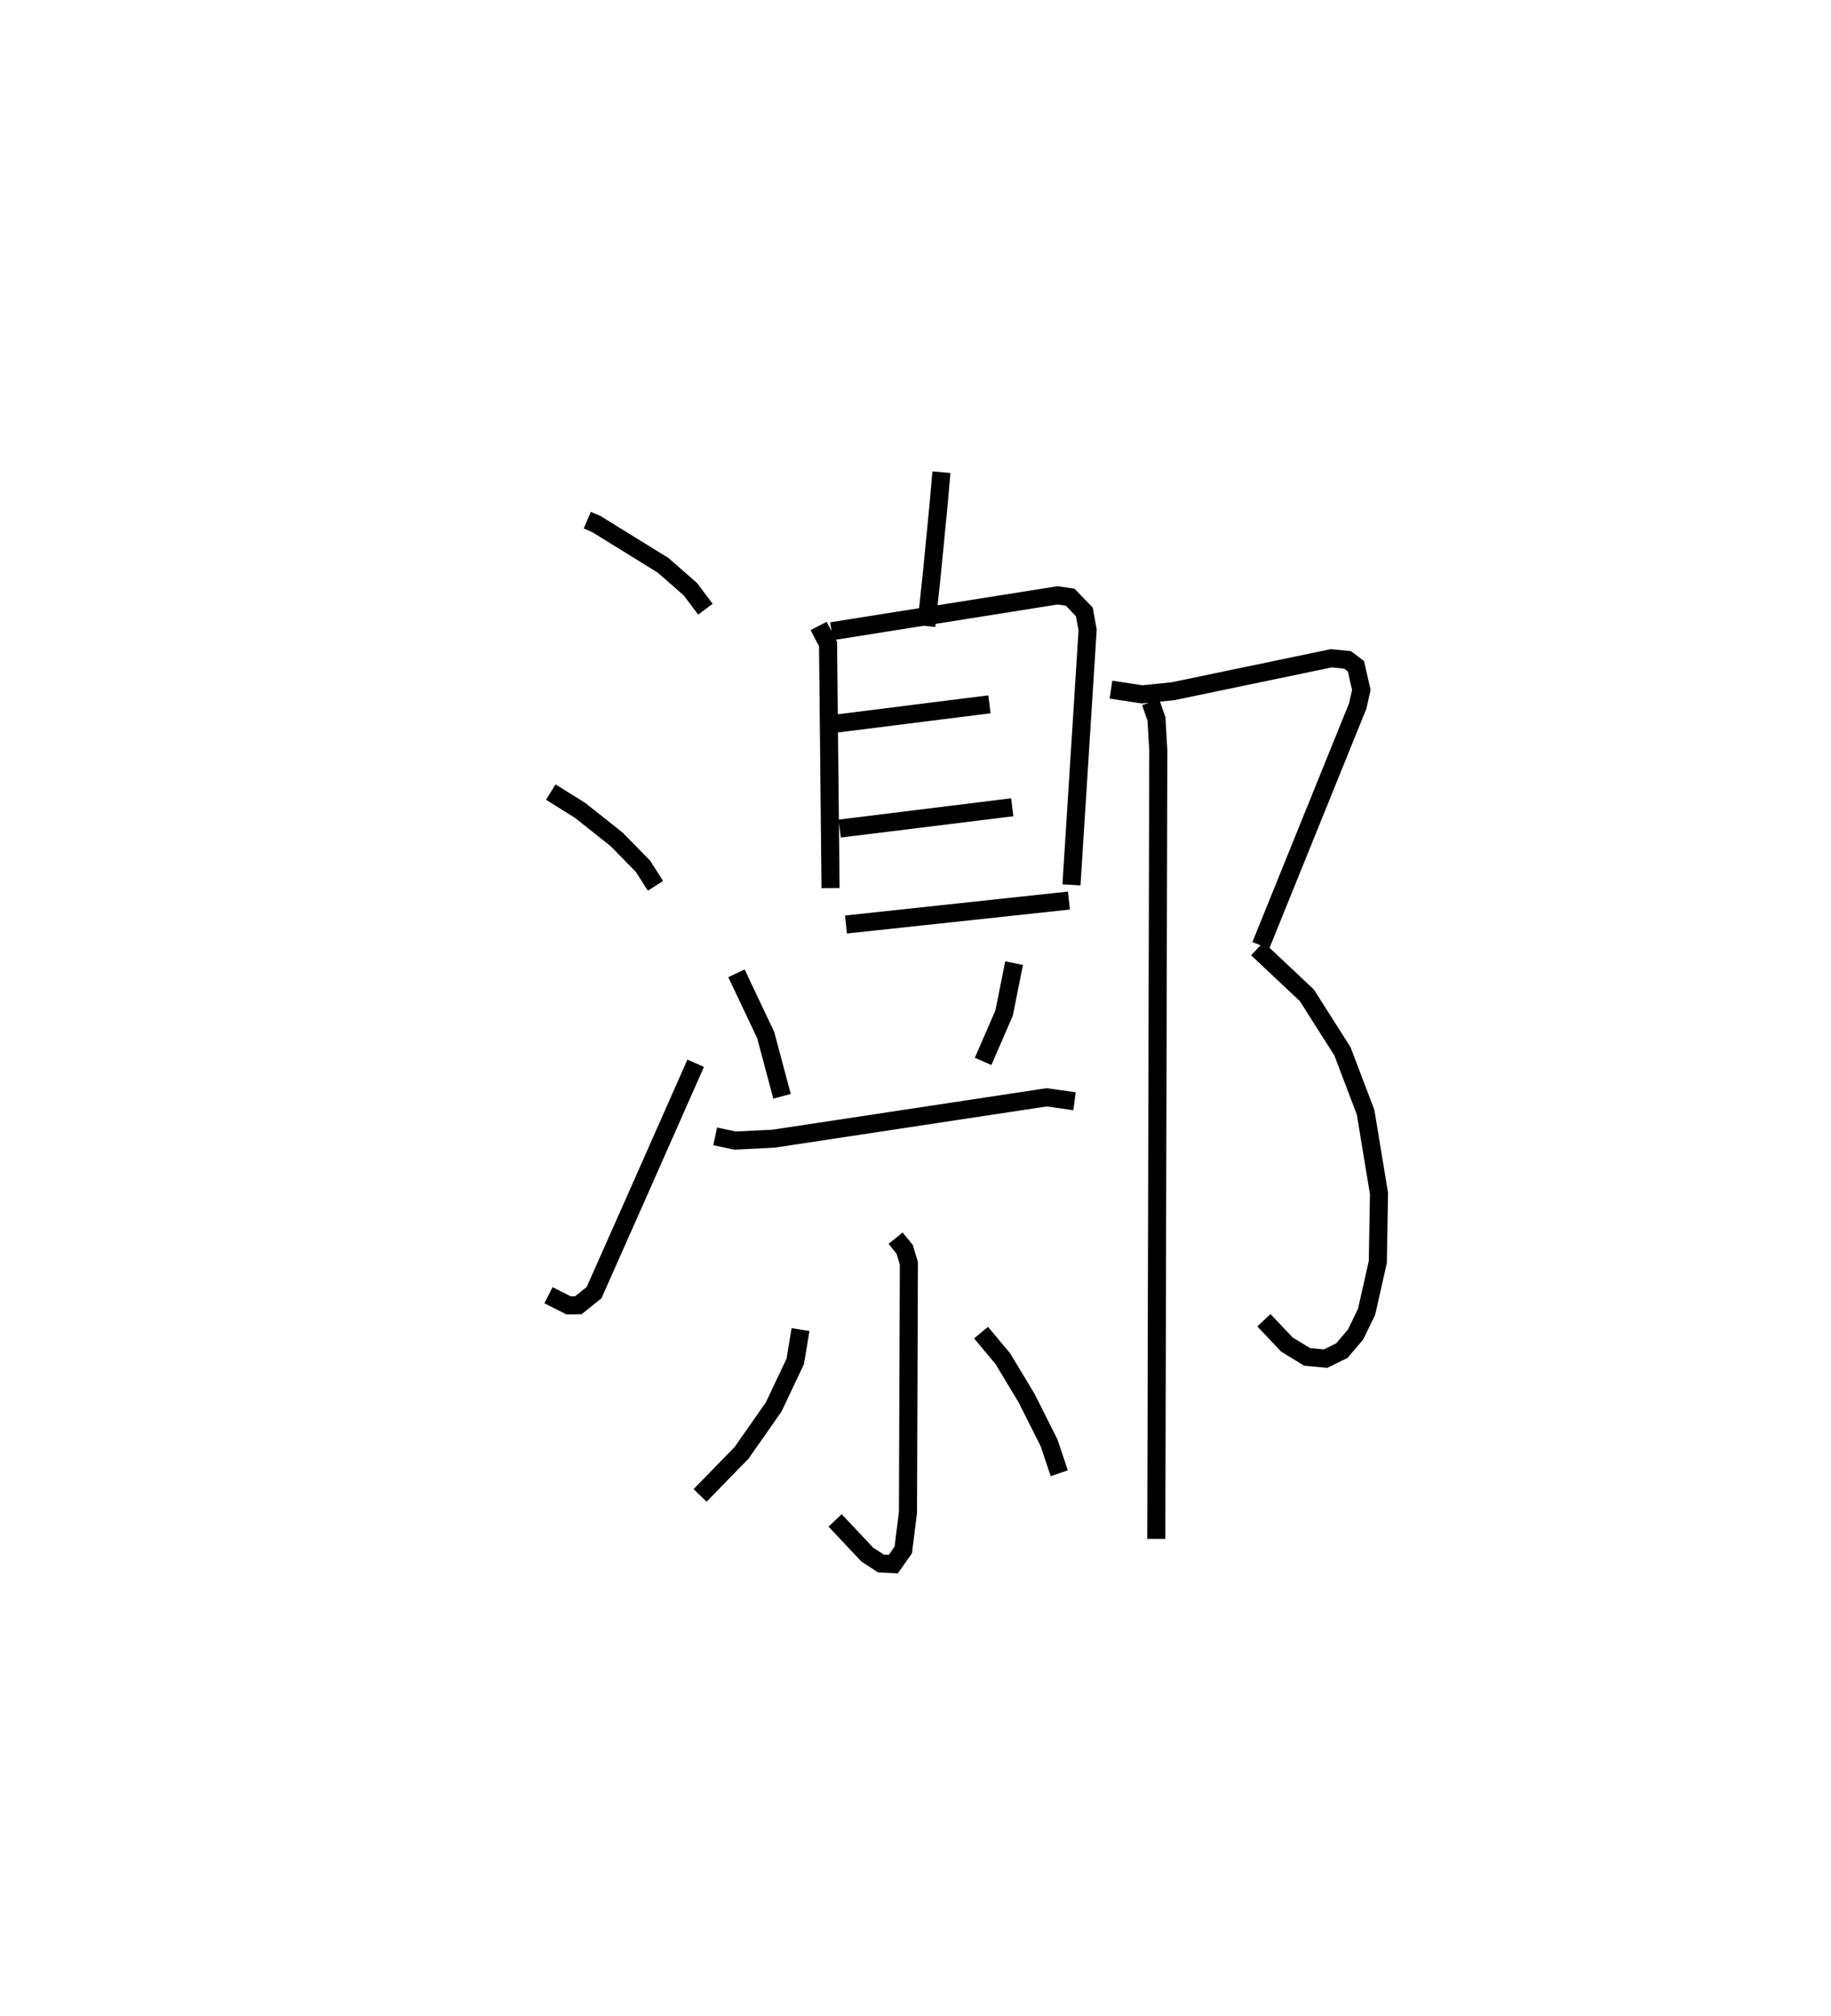 <?xml version="1.0" encoding="utf-8" ?>
<svg baseProfile="full" height="111.529" version="1.1" width="101.278" xmlns="http://www.w3.org/2000/svg" xmlns:ev="http://www.w3.org/2001/xml-events" xmlns:xlink="http://www.w3.org/1999/xlink"><defs /><rect fill="white" height="111.529" width="101.278" x="0" y="0" /><path d="M25,25 m0.0,0.0 m7.483,3.776 l0.5,0.214 3.698,2.286 l1.508,1.322 0.83,1.104 m-8.555,10.116 l1.624,1.015 2.017,1.6 l1.455,1.483 0.696,1.09 m-5.917,22.647 l1.111,0.563 0.544,-0.01 l0.865,-0.696 2.509,-5.652 l3.112,-7.037 m13.592,-32.7 l-0.152,1.75 -0.375,3.853 l-0.309,2.908 m-5.952,-0.004 l0.518,1.001 0.138,13.5 m0.056,-14.208 l12.502,-1.985 0.695,0.1 l0.784,0.814 0.183,1.005 l-0.894,14.098 m-13.052,-8.919 l8.515,-1.07 m-8.285,6.874 l9.547,-1.179 m-9.196,6.486 l12.33,-1.325 m-18.388,4.025 l1.618,3.421 0.902,3.384 m12.835,-7.368 l-0.55,2.757 -1.163,2.679 m-14.82,4.147 l1.099,0.233 2.138,-0.106 l15.098,-2.287 1.542,0.217 m-9.898,7.573 l0.501,0.619 0.234,0.777 l-0.05,13.774 -0.26,2.08 l-0.551,0.783 -0.692,-0.037 l-0.75,-0.492 -1.777,-1.888 m-1.914,-10.557 l-0.29,1.757 -1.193,2.522 l-1.776,2.539 -2.295,2.355 m15.54,-9.004 l1.204,1.439 1.317,2.186 l1.24,2.468 0.565,1.686 m2.86,-43.351 l1.726,0.263 1.707,-0.175 l8.755,-1.823 0.894,0.087 l0.469,0.357 0.297,1.304 l-0.197,0.887 -5.363,13.25 m-0.192,0.183 l2.744,2.583 1.964,3.094 l1.28,3.368 0.742,4.496 l-0.065,3.787 -0.622,2.761 l-0.614,1.26 -0.754,0.887 l-0.898,0.441 -1.02,-0.095 l-1.119,-0.682 -1.273,-1.347 m-6.266,-34.191 l0.323,0.93 0.1,1.745 l-0.111,43.612 " fill="none" stroke="black" stroke-width="1" /></svg>